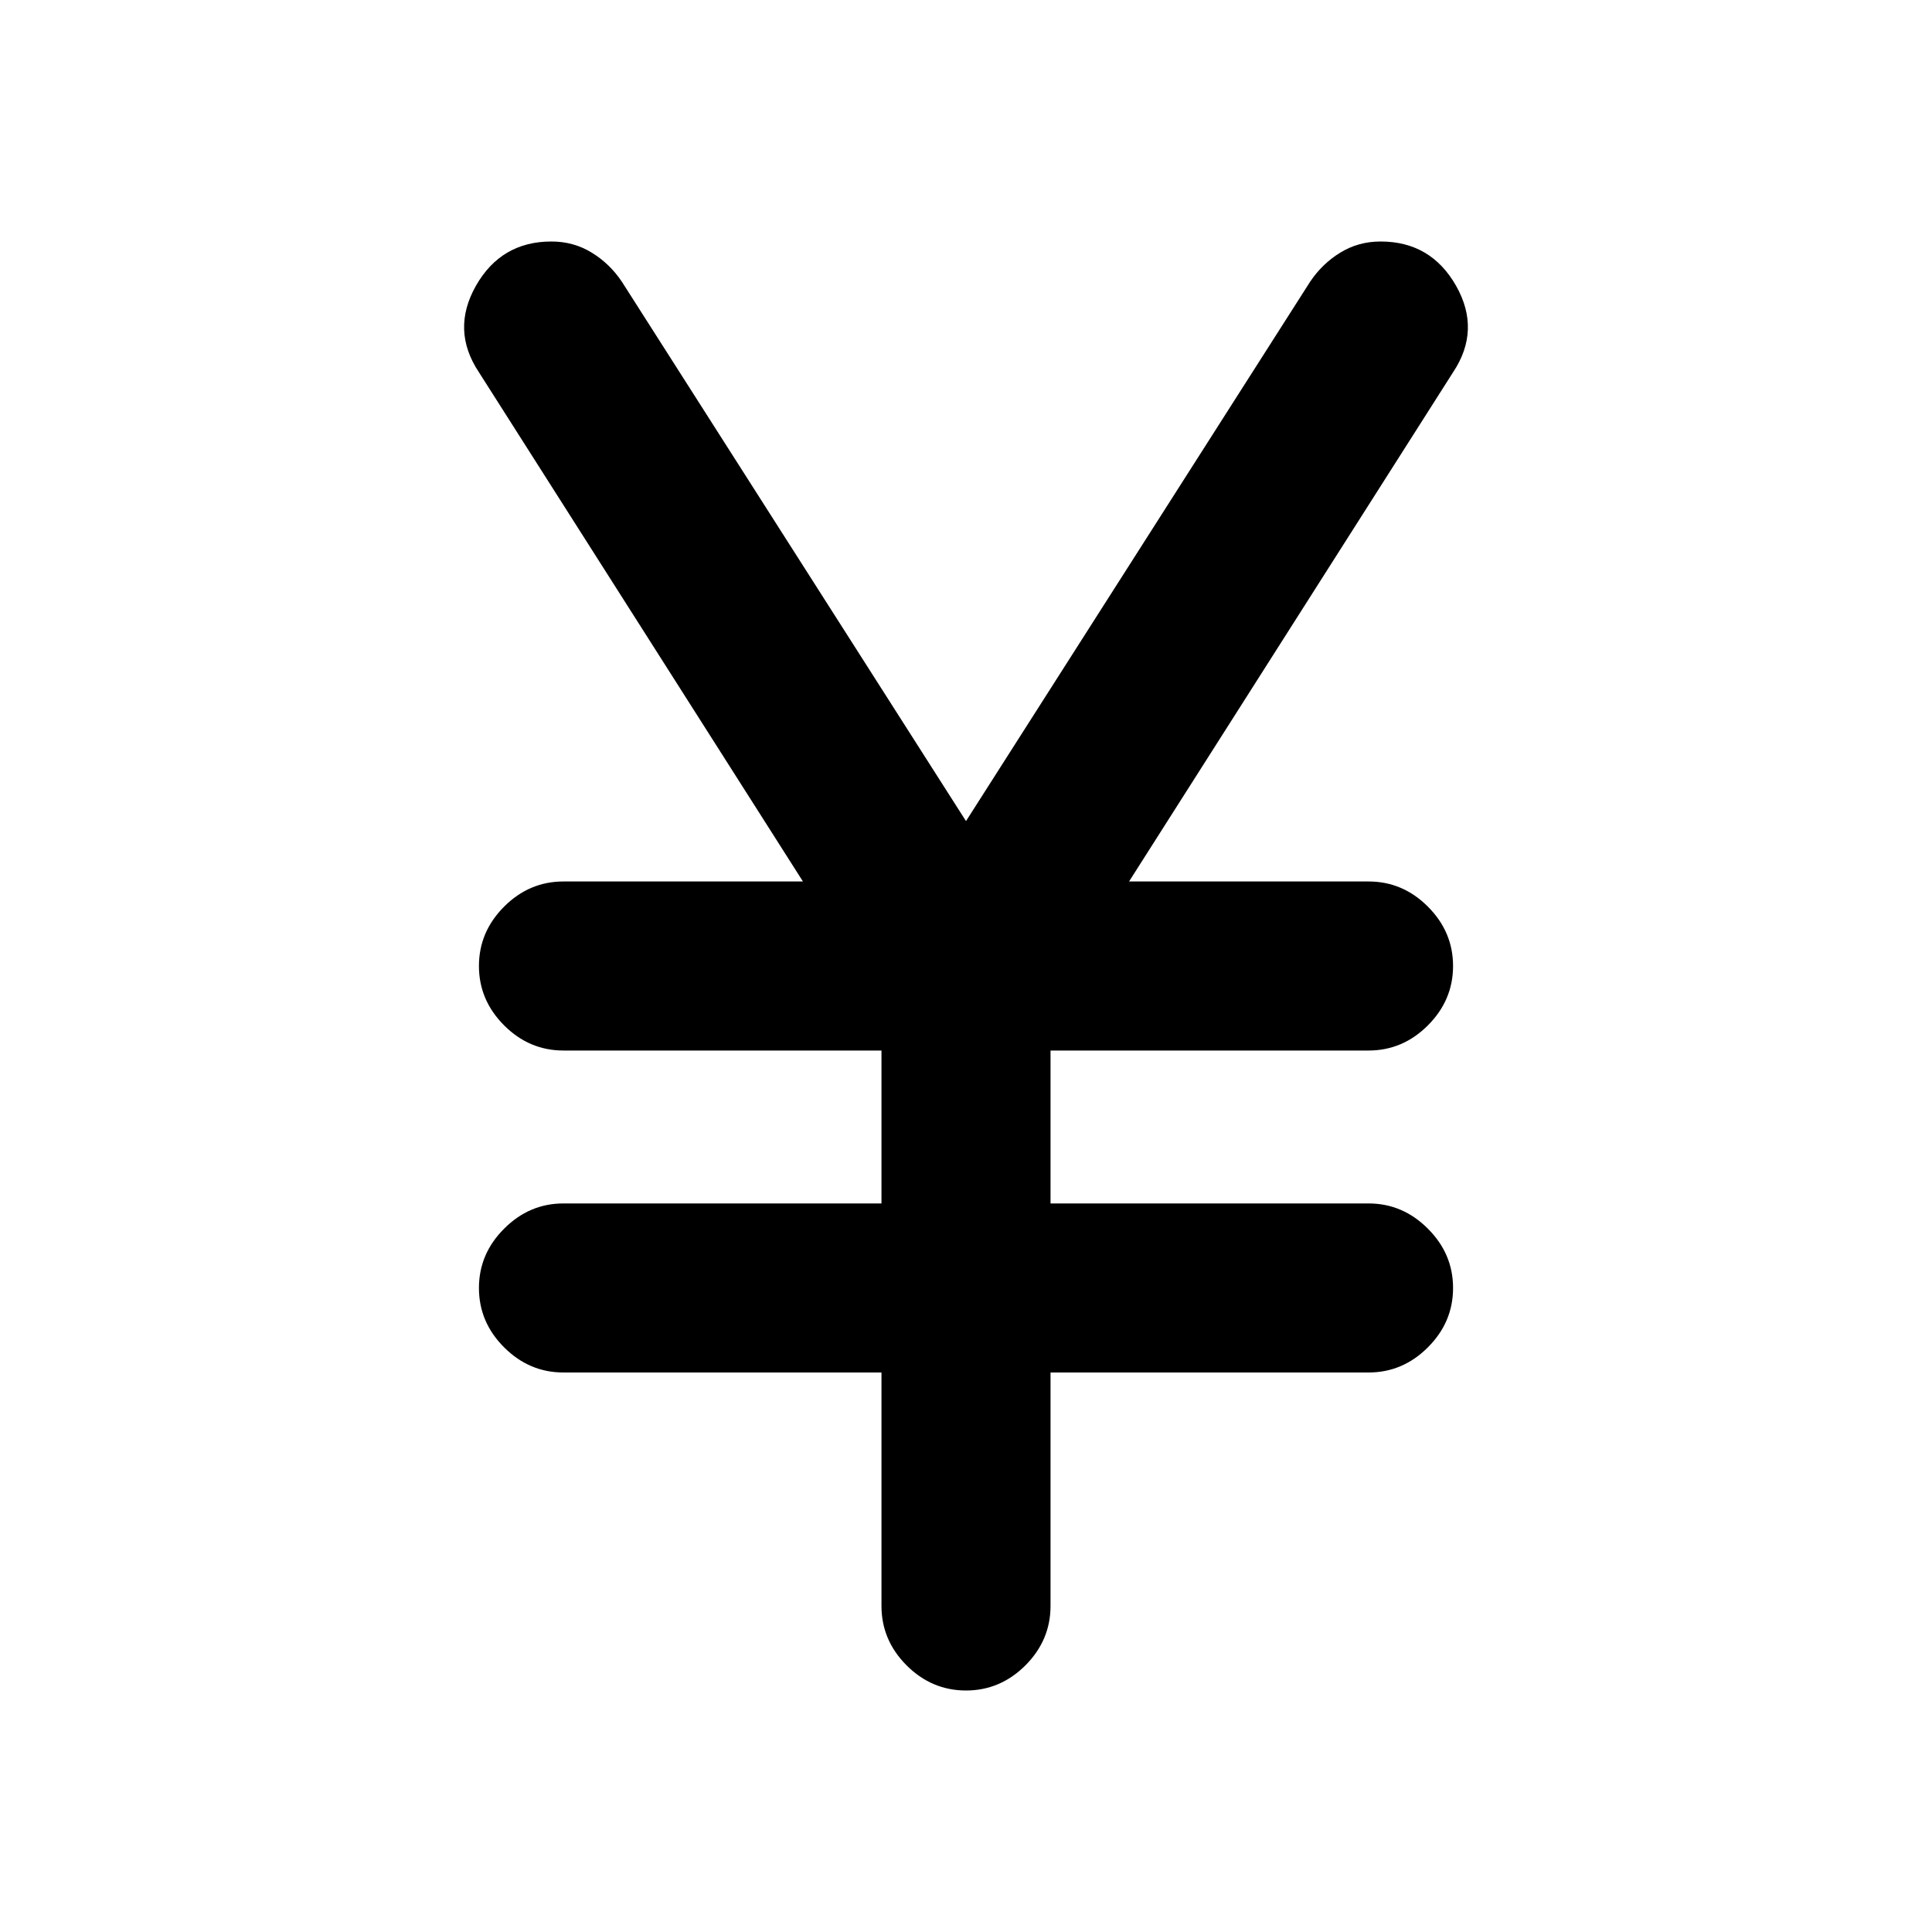 <svg xmlns="http://www.w3.org/2000/svg" height="20" width="20"><path d="M10 17.5Q9.646 17.5 9.385 17.24Q9.125 16.979 9.125 16.625V14.208H5.833Q5.479 14.208 5.219 13.948Q4.958 13.688 4.958 13.333Q4.958 12.979 5.219 12.719Q5.479 12.458 5.833 12.458H9.125V10.875H5.833Q5.479 10.875 5.219 10.615Q4.958 10.354 4.958 10Q4.958 9.646 5.219 9.385Q5.479 9.125 5.833 9.125H8.312L4.958 3.854Q4.667 3.417 4.927 2.958Q5.188 2.5 5.708 2.5Q5.938 2.5 6.125 2.615Q6.312 2.729 6.438 2.917L10 8.5L13.562 2.917Q13.688 2.729 13.875 2.615Q14.062 2.5 14.292 2.5Q14.812 2.5 15.073 2.958Q15.333 3.417 15.042 3.854L11.688 9.125H14.167Q14.521 9.125 14.781 9.385Q15.042 9.646 15.042 10Q15.042 10.354 14.781 10.615Q14.521 10.875 14.167 10.875H10.875V12.458H14.167Q14.521 12.458 14.781 12.719Q15.042 12.979 15.042 13.333Q15.042 13.688 14.781 13.948Q14.521 14.208 14.167 14.208H10.875V16.625Q10.875 16.979 10.615 17.24Q10.354 17.5 10 17.5Z"/></svg>